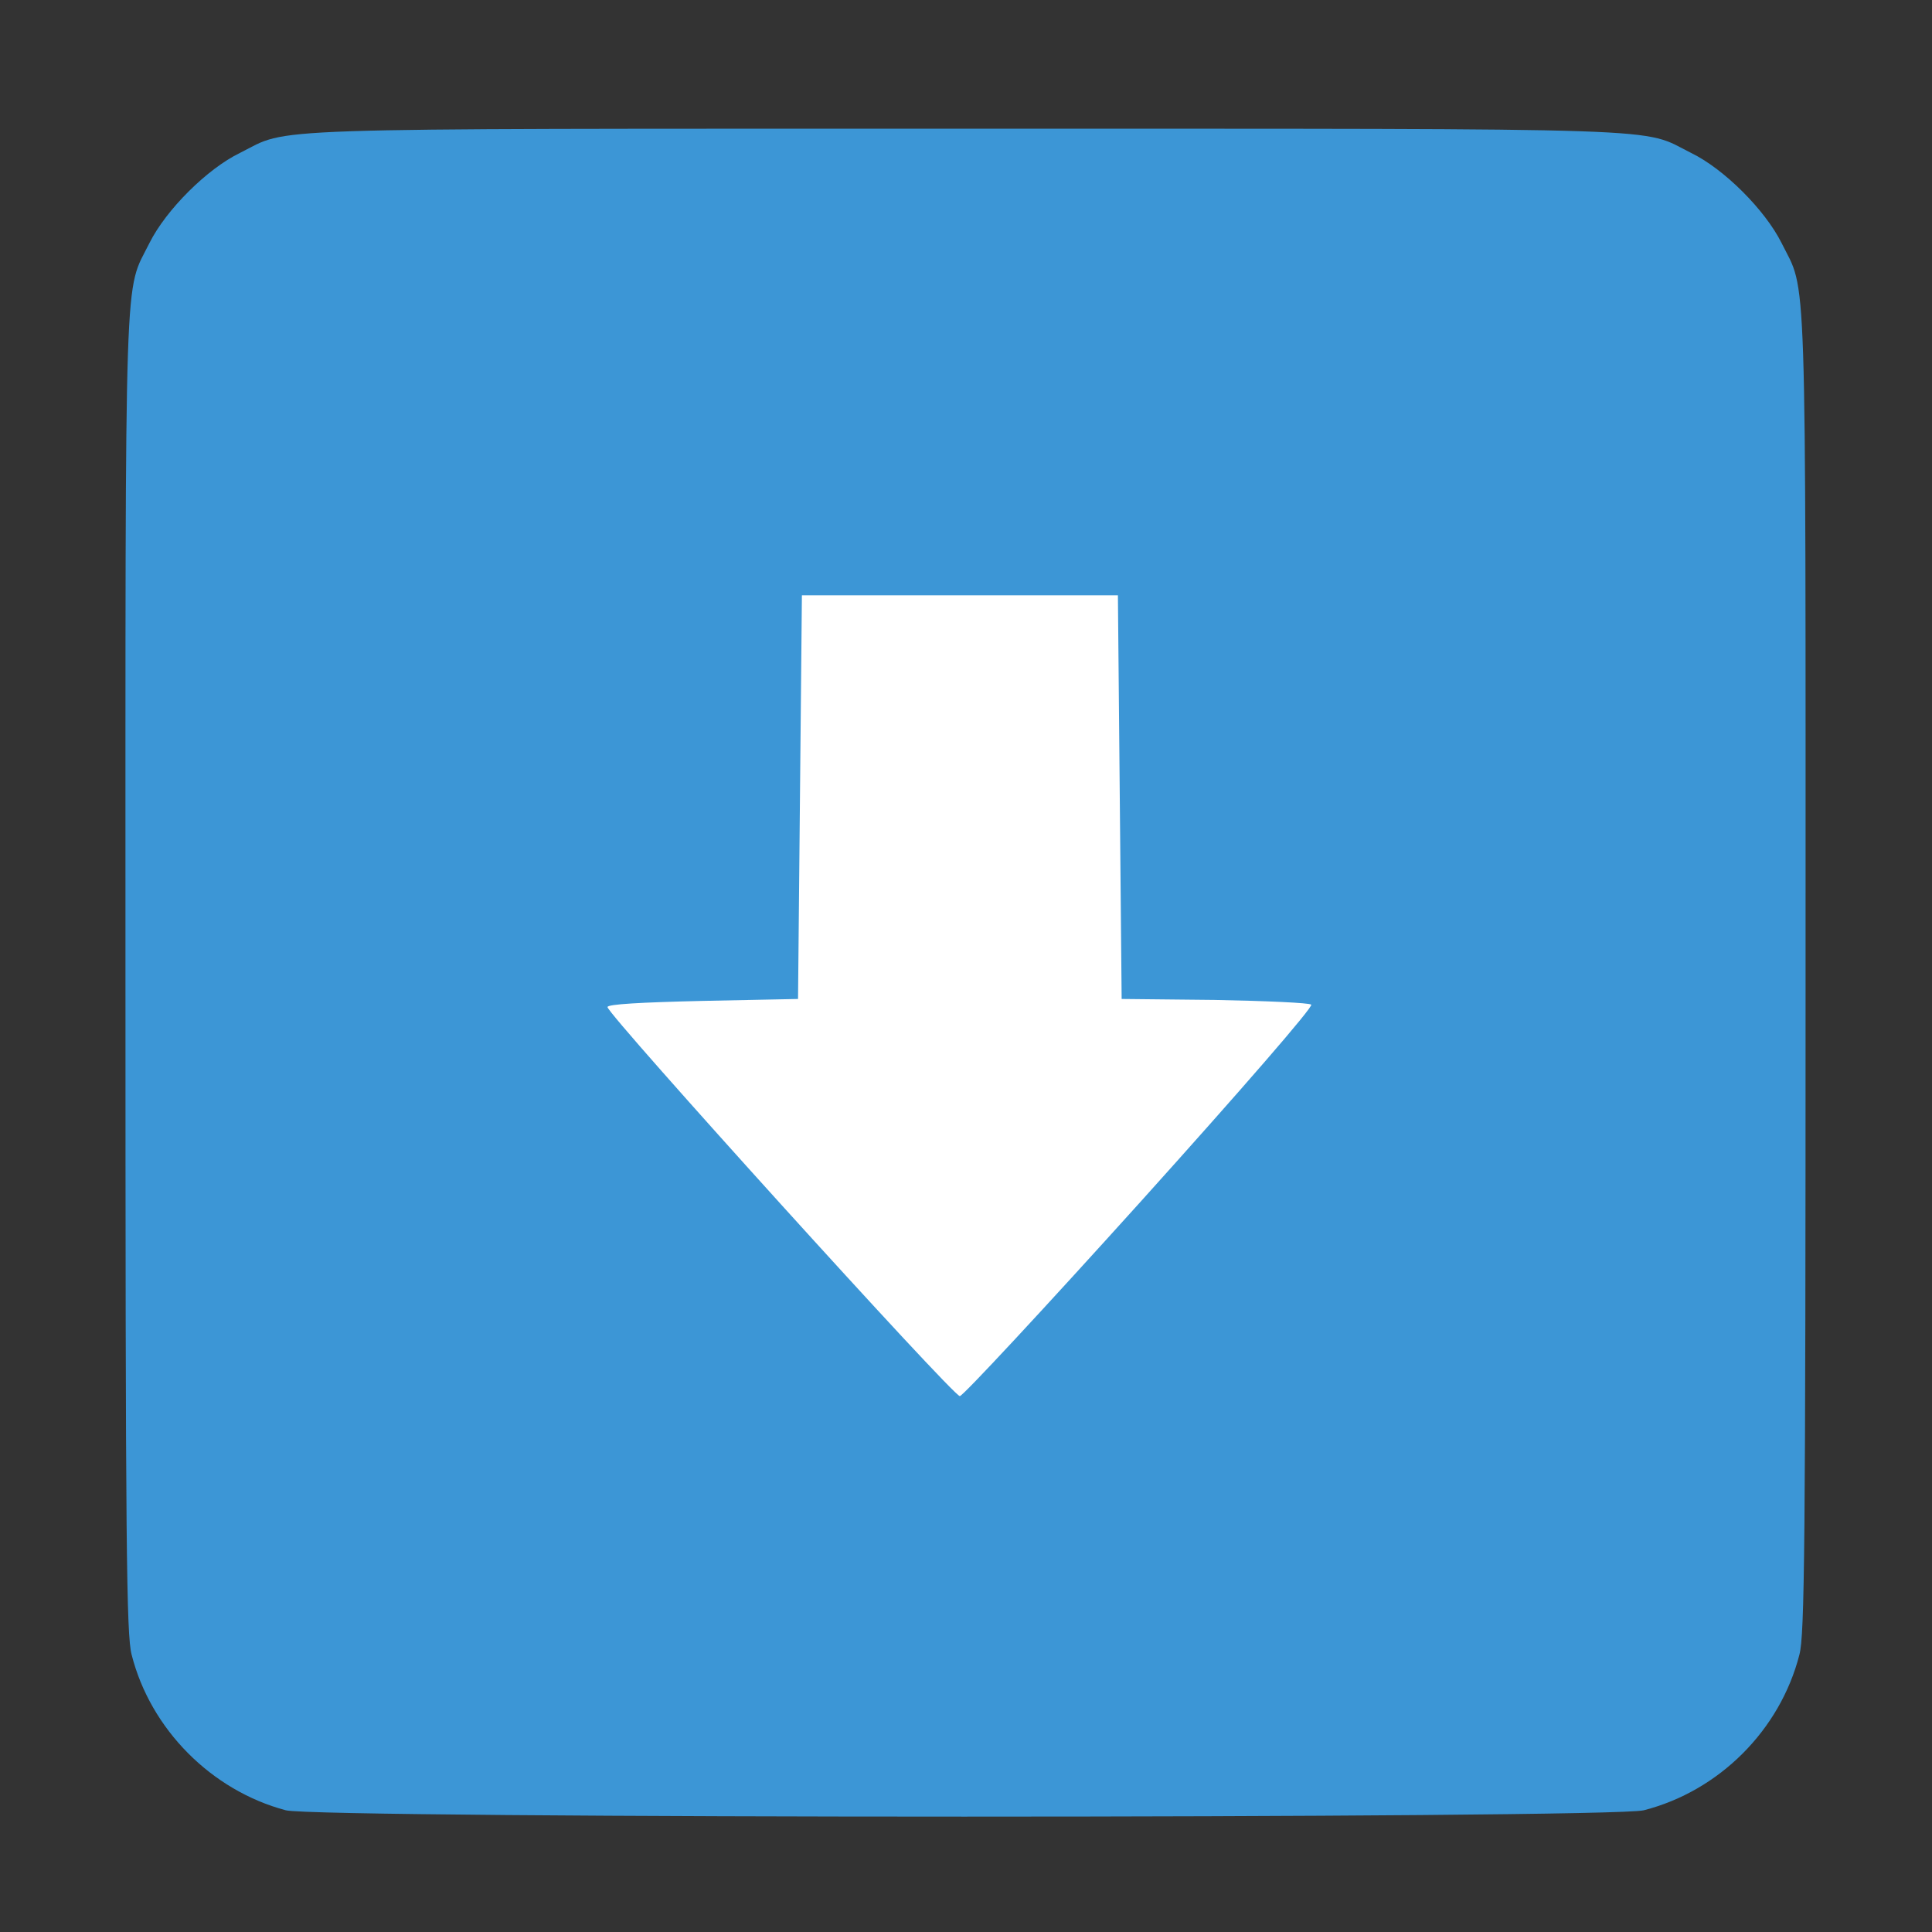 
<svg xmlns="http://www.w3.org/2000/svg" xmlns:xlink="http://www.w3.org/1999/xlink" width="16px" height="16px" viewBox="0 0 16 16" version="1.1">
<rect x="0" y="0" width="16" height="16" fill="#333333" stroke="none"/>
<g id="surface1">
<path style=" stroke:none;fill-rule:nonzero;fill:rgb(23.529%,58.824%,83.922%);fill-opacity:1;" d="M 2.367 14.992 C 1.75 14.828 1.246 14.32 1.09 13.703 C 1.047 13.539 1.039 12.832 1.039 8.055 C 1.039 2.035 1.027 2.438 1.238 2.012 C 1.375 1.738 1.715 1.398 1.988 1.266 C 2.41 1.055 2.012 1.066 7.996 1.066 C 13.98 1.066 13.582 1.055 14.004 1.266 C 14.277 1.398 14.617 1.738 14.754 2.012 C 14.965 2.438 14.953 2.035 14.953 8.055 C 14.953 12.832 14.945 13.539 14.902 13.703 C 14.742 14.328 14.238 14.832 13.613 14.992 C 13.336 15.062 2.633 15.062 2.367 14.992 Z M 2.367 14.992 "/>
<path style=" stroke:none;fill-rule:nonzero;fill:rgb(100%,100%,100%);fill-opacity:1;" d="M 9.445 9.953 C 10.285 9.02 10.879 8.336 10.859 8.32 C 10.844 8.305 10.484 8.289 10.062 8.281 L 9.289 8.273 L 9.258 4.93 L 6.641 4.93 L 6.609 8.273 L 5.82 8.289 C 5.309 8.301 5.031 8.316 5.031 8.34 C 5.031 8.402 7.898 11.57 7.949 11.562 C 7.977 11.559 8.652 10.832 9.445 9.953 Z M 9.445 9.953 "/>
</g>
</svg>
